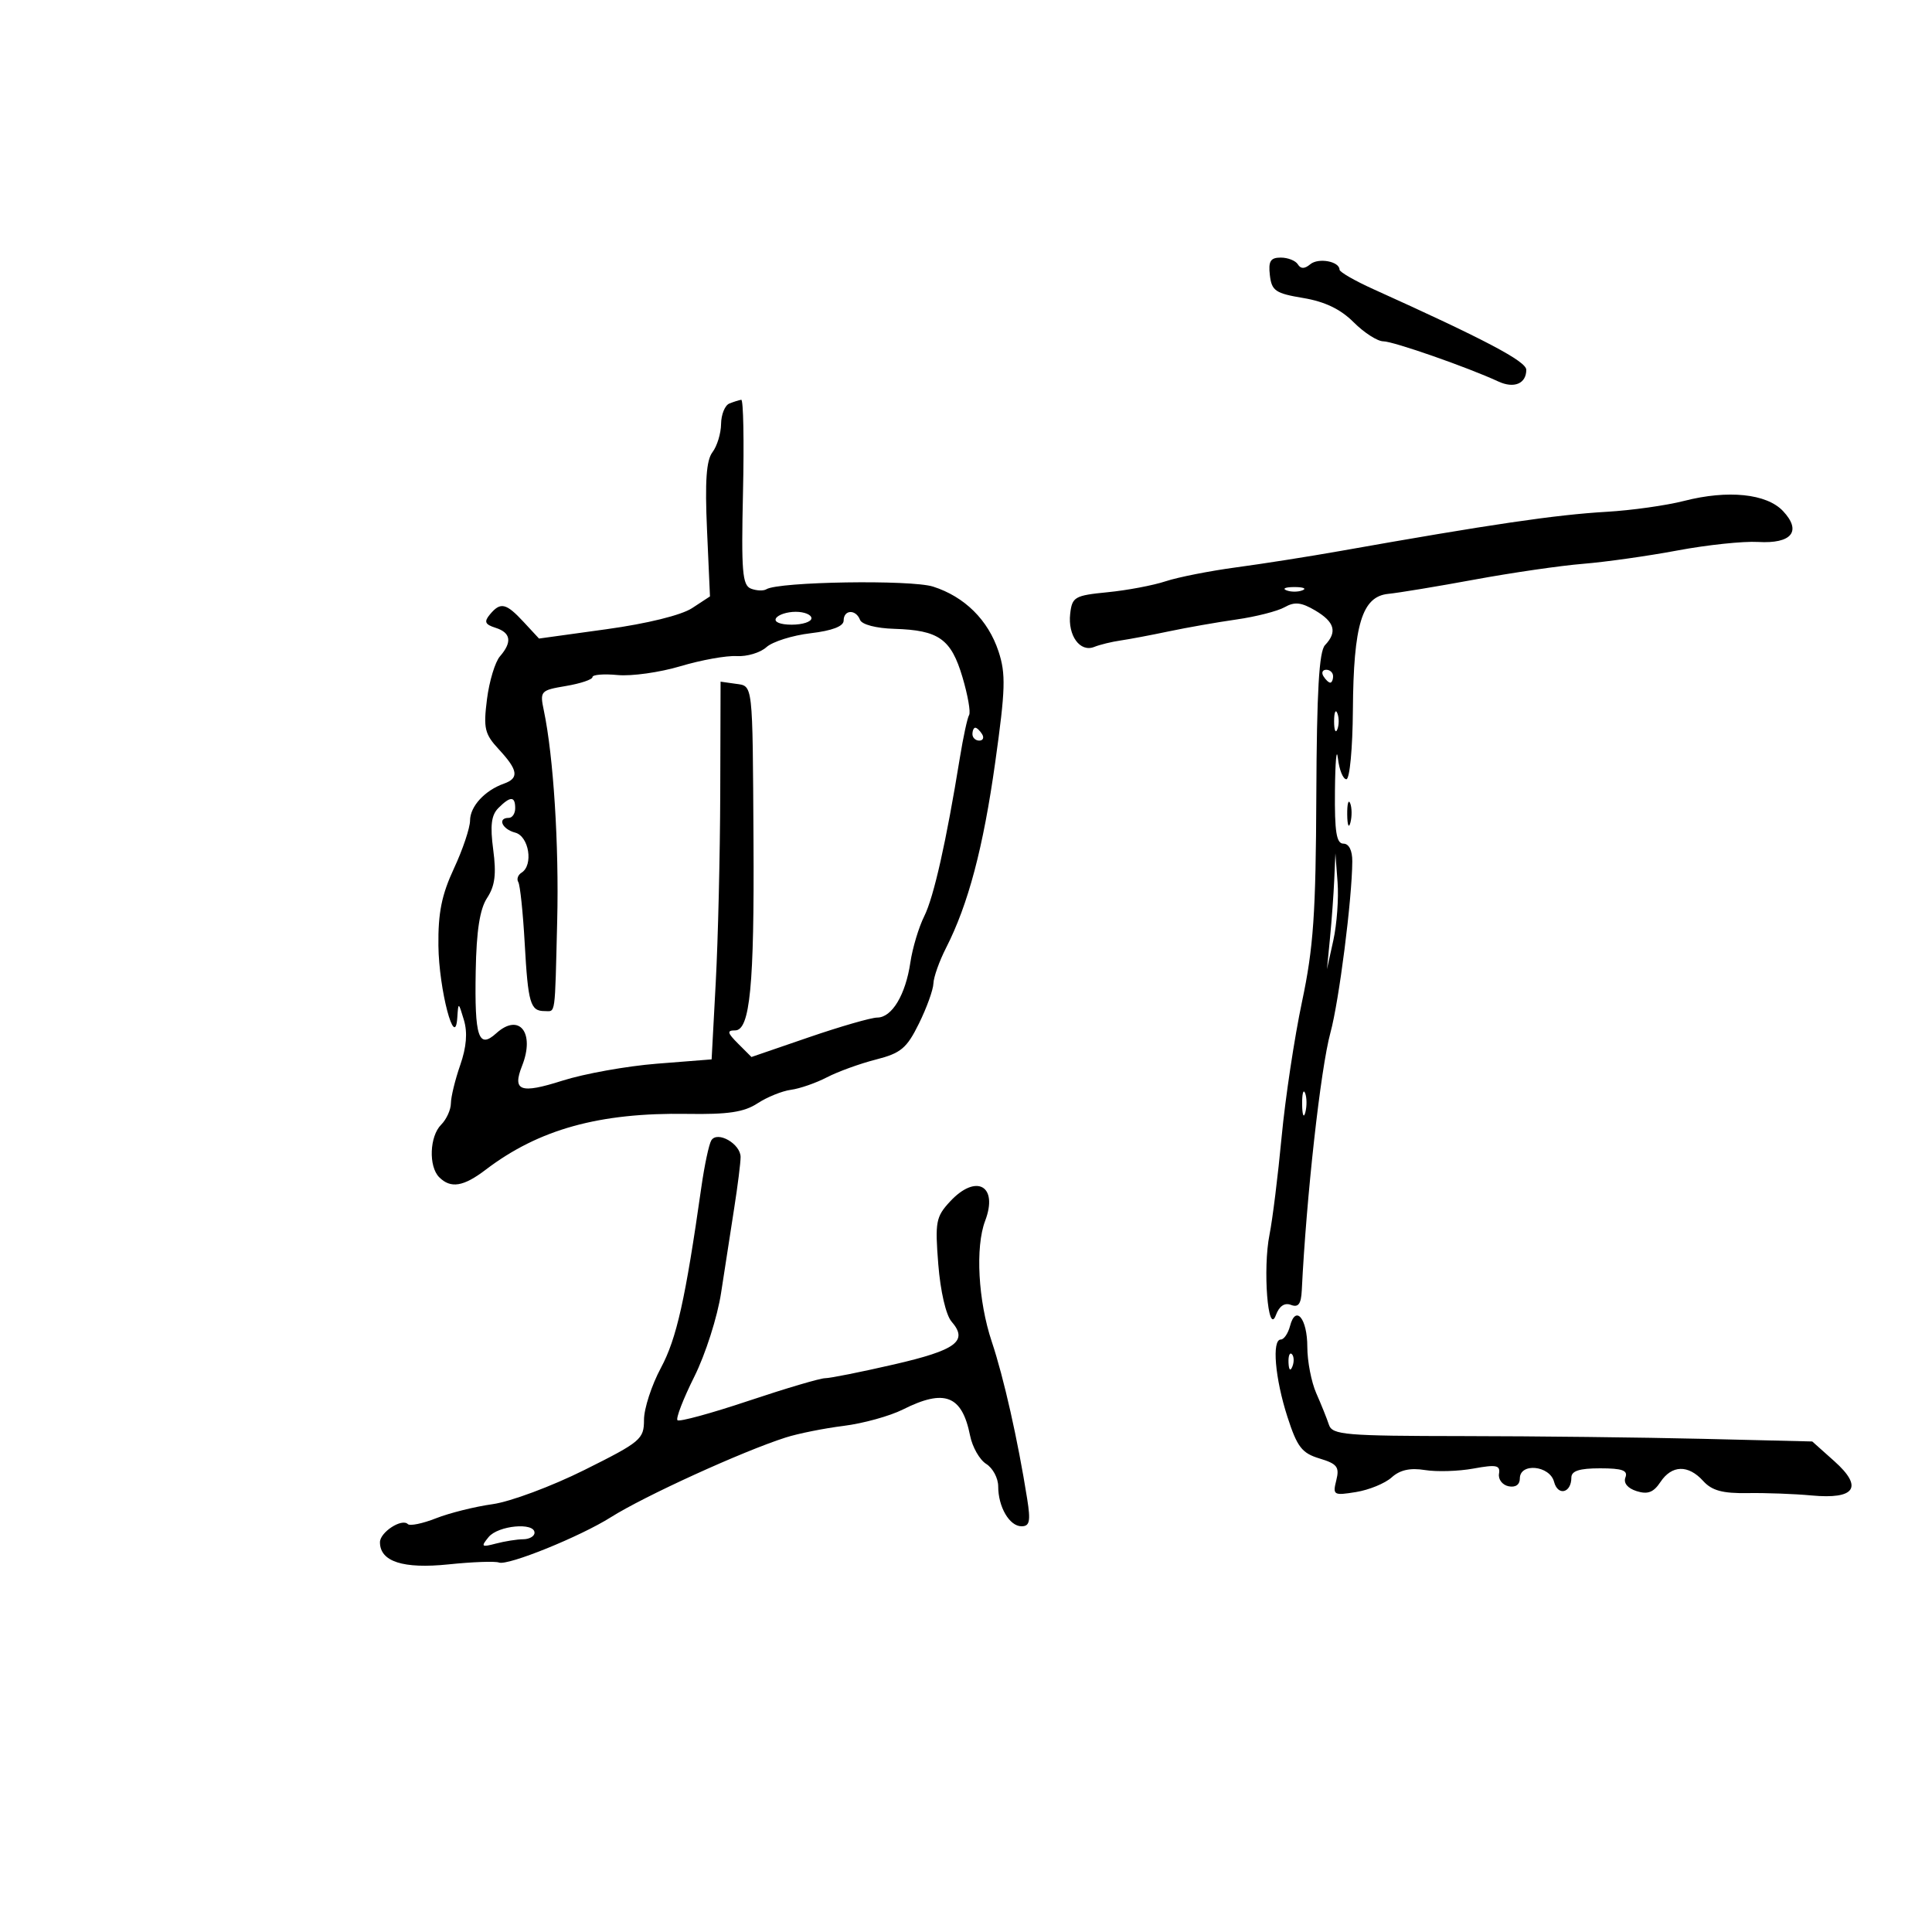 <svg xmlns="http://www.w3.org/2000/svg" width="300" height="300" viewBox="0 0 300 300" version="1.1">
	<path d="M 197.184 42.732 C 197.464 45.156, 198.049 45.555, 202.370 46.275 C 205.727 46.835, 208.159 48.006, 210.197 50.043 C 211.823 51.670, 213.896 53, 214.802 53 C 216.353 53, 227.927 57.043, 232.655 59.236 C 235.101 60.371, 237 59.579, 237 57.423 C 237 56.104, 230.634 52.747, 213.250 44.898 C 210.363 43.594, 208 42.232, 208 41.871 C 208 40.588, 204.726 39.982, 203.462 41.031 C 202.569 41.772, 201.981 41.778, 201.530 41.049 C 201.174 40.472, 199.979 40, 198.875 40 C 197.277 40, 196.932 40.558, 197.184 42.732 M 113.250 62.662 C 112.563 62.940, 111.986 64.367, 111.968 65.833 C 111.951 67.300, 111.349 69.273, 110.631 70.219 C 109.676 71.475, 109.449 74.715, 109.785 82.273 L 110.245 92.610 107.467 94.430 C 105.797 95.524, 100.505 96.829, 94.194 97.702 L 83.698 99.154 81.309 96.577 C 78.573 93.627, 77.713 93.436, 76.070 95.416 C 75.131 96.547, 75.308 96.963, 76.947 97.483 C 79.335 98.241, 79.559 99.699, 77.629 101.921 C 76.876 102.790, 75.970 105.790, 75.616 108.590 C 75.045 113.118, 75.251 113.979, 77.487 116.391 C 80.451 119.590, 80.631 120.839, 78.250 121.683 C 75.275 122.738, 73 125.213, 72.990 127.405 C 72.985 128.557, 71.860 131.907, 70.490 134.849 C 68.580 138.952, 68.018 141.748, 68.076 146.849 C 68.154 153.676, 70.670 163.239, 71.010 158 C 71.168 155.561, 71.193 155.570, 72.035 158.383 C 72.619 160.335, 72.435 162.596, 71.464 165.383 C 70.675 167.647, 70.023 170.320, 70.015 171.321 C 70.007 172.323, 69.325 173.818, 68.500 174.643 C 66.701 176.442, 66.528 181.128, 68.200 182.800 C 69.986 184.586, 71.958 184.269, 75.406 181.642 C 83.656 175.356, 93.078 172.744, 106.711 172.964 C 113.046 173.067, 115.539 172.693, 117.623 171.328 C 119.108 170.354, 121.446 169.407, 122.818 169.224 C 124.190 169.040, 126.705 168.167, 128.406 167.283 C 130.108 166.400, 133.525 165.160, 136 164.529 C 139.891 163.537, 140.796 162.781, 142.691 158.941 C 143.896 156.498, 144.909 153.695, 144.941 152.710 C 144.973 151.726, 145.853 149.248, 146.896 147.203 C 150.349 140.435, 152.675 131.658, 154.541 118.348 C 156.130 107.013, 156.200 104.637, 155.049 101.148 C 153.441 96.277, 149.778 92.649, 144.893 91.090 C 141.448 89.991, 120.916 90.316, 119 91.500 C 118.549 91.779, 117.475 91.736, 116.613 91.405 C 115.269 90.889, 115.093 88.754, 115.373 76.402 C 115.553 68.481, 115.430 62.036, 115.100 62.079 C 114.770 62.122, 113.938 62.385, 113.250 62.662 M 261.500 77.782 C 258.750 78.487, 253.350 79.247, 249.500 79.471 C 241.503 79.937, 231.467 81.414, 208 85.577 C 203.325 86.406, 196.125 87.538, 192 88.093 C 187.875 88.647, 182.925 89.622, 181 90.260 C 179.075 90.898, 175.025 91.663, 172 91.960 C 166.867 92.464, 166.478 92.688, 166.178 95.310 C 165.790 98.691, 167.710 101.336, 169.910 100.453 C 170.785 100.102, 172.625 99.652, 174 99.454 C 175.375 99.255, 178.750 98.617, 181.500 98.037 C 184.250 97.456, 188.975 96.626, 192 96.193 C 195.025 95.760, 198.392 94.901, 199.482 94.283 C 201.029 93.407, 202.071 93.520, 204.232 94.796 C 207.250 96.579, 207.687 98.133, 205.746 100.179 C 204.825 101.149, 204.467 107.340, 204.398 123.500 C 204.320 141.889, 203.955 147.149, 202.175 155.549 C 201.003 161.076, 199.578 170.526, 199.009 176.549 C 198.440 182.572, 197.594 189.392, 197.130 191.705 C 196.064 197.011, 196.887 207.537, 198.110 204.233 C 198.638 202.803, 199.462 202.240, 200.462 202.624 C 201.609 203.064, 202.036 202.488, 202.140 200.357 C 202.850 185.848, 205.066 165.925, 206.588 160.356 C 207.926 155.463, 209.946 139.631, 209.983 133.750 C 209.993 132.056, 209.464 131, 208.605 131 C 207.518 131, 207.227 129.180, 207.290 122.750 C 207.335 118.213, 207.541 115.963, 207.749 117.750 C 207.957 119.537, 208.548 121, 209.063 121 C 209.583 121, 210.034 116.211, 210.076 110.250 C 210.170 96.963, 211.498 92.615, 215.583 92.213 C 217.187 92.055, 223.225 91.056, 229 89.992 C 234.775 88.929, 242.341 87.829, 245.813 87.550 C 249.285 87.270, 255.886 86.336, 260.482 85.475 C 265.078 84.614, 270.705 84.020, 272.986 84.154 C 278.217 84.463, 279.812 82.493, 276.868 79.359 C 274.325 76.652, 268.314 76.035, 261.500 77.782 M 199.750 91.662 C 200.438 91.940, 201.563 91.940, 202.250 91.662 C 202.938 91.385, 202.375 91.158, 201 91.158 C 199.625 91.158, 199.063 91.385, 199.750 91.662 M 120.500 96 C 120.139 96.583, 121.156 97, 122.941 97 C 124.623 97, 126 96.550, 126 96 C 126 95.450, 124.902 95, 123.559 95 C 122.216 95, 120.840 95.450, 120.500 96 M 131 96.361 C 131 97.253, 129.231 97.931, 125.863 98.330 C 123.037 98.664, 119.951 99.639, 119.005 100.496 C 118.058 101.352, 115.982 101.974, 114.392 101.878 C 112.801 101.781, 108.873 102.488, 105.662 103.448 C 102.451 104.408, 98.063 105.025, 95.912 104.820 C 93.760 104.615, 92 104.757, 92 105.136 C 92 105.514, 90.153 106.136, 87.896 106.518 C 83.915 107.190, 83.812 107.305, 84.452 110.355 C 85.940 117.441, 86.814 131.233, 86.521 143 C 86.144 158.152, 86.305 157, 84.559 157 C 82.348 157, 81.997 155.802, 81.475 146.460 C 81.209 141.694, 80.761 137.422, 80.479 136.967 C 80.198 136.511, 80.425 135.856, 80.984 135.510 C 82.856 134.353, 82.144 129.851, 80 129.290 C 77.957 128.756, 77.191 127, 79 127 C 79.550 127, 80 126.325, 80 125.500 C 80 123.610, 79.257 123.601, 77.390 125.467 C 76.288 126.569, 76.088 128.185, 76.588 131.950 C 77.090 135.740, 76.859 137.566, 75.641 139.425 C 74.503 141.161, 73.982 144.506, 73.868 150.800 C 73.681 161.068, 74.302 162.942, 77.062 160.444 C 80.625 157.220, 83.106 160.351, 81.068 165.500 C 79.519 169.414, 80.792 169.885, 87.314 167.809 C 90.716 166.727, 97.325 165.539, 102 165.170 L 110.500 164.500 111.143 152.500 C 111.497 145.900, 111.810 132.703, 111.839 123.173 L 111.891 105.847 114.196 106.173 C 116.961 106.565, 116.853 105.630, 117.003 130.570 C 117.137 153.015, 116.460 160, 114.149 160 C 112.843 160, 112.928 160.373, 114.620 162.065 L 116.685 164.130 125.593 161.072 C 130.492 159.390, 135.277 158.011, 136.227 158.007 C 138.504 157.998, 140.621 154.468, 141.363 149.441 C 141.693 147.209, 142.664 143.976, 143.521 142.258 C 144.998 139.297, 146.937 130.669, 149.049 117.656 C 149.571 114.442, 150.215 111.460, 150.482 111.030 C 150.748 110.599, 150.283 107.949, 149.449 105.141 C 147.688 99.211, 145.775 97.854, 138.885 97.646 C 136.040 97.561, 133.825 96.982, 133.544 96.250 C 132.898 94.571, 131 94.654, 131 96.361 M 205.500 105 C 205.840 105.550, 206.316 106, 206.559 106 C 206.802 106, 207 105.550, 207 105 C 207 104.450, 206.523 104, 205.941 104 C 205.359 104, 205.160 104.450, 205.500 105 M 207.158 112 C 207.158 113.375, 207.385 113.938, 207.662 113.250 C 207.940 112.563, 207.940 111.438, 207.662 110.750 C 207.385 110.063, 207.158 110.625, 207.158 112 M 151 114 C 151 114.550, 151.477 115, 152.059 115 C 152.641 115, 152.840 114.550, 152.500 114 C 152.160 113.450, 151.684 113, 151.441 113 C 151.198 113, 151 113.450, 151 114 M 209.195 126.500 C 209.215 128.150, 209.439 128.704, 209.693 127.731 C 209.947 126.758, 209.930 125.408, 209.656 124.731 C 209.382 124.054, 209.175 124.850, 209.195 126.500 M 207.180 136.610 C 207.081 138.871, 206.786 142.921, 206.525 145.610 L 206.050 150.500 207.043 146 C 207.589 143.525, 207.884 139.475, 207.698 137 L 207.360 132.500 207.180 136.610 M 202.195 171.500 C 202.215 173.150, 202.439 173.704, 202.693 172.731 C 202.947 171.758, 202.930 170.408, 202.656 169.731 C 202.382 169.054, 202.175 169.850, 202.195 171.500 M 110.454 177.074 C 110.087 177.668, 109.392 180.932, 108.908 184.327 C 106.423 201.790, 105.066 207.852, 102.627 212.399 C 101.182 215.093, 100 218.726, 100 220.471 C 100 223.474, 99.504 223.891, 90.750 228.256 C 85.662 230.793, 79.250 233.182, 76.500 233.565 C 73.750 233.948, 69.794 234.934, 67.709 235.756 C 65.623 236.578, 63.652 236.985, 63.327 236.660 C 62.388 235.721, 59 237.928, 59 239.478 C 59 242.485, 62.594 243.646, 69.648 242.916 C 73.362 242.531, 76.885 242.402, 77.477 242.629 C 78.849 243.156, 90.057 238.620, 94.842 235.601 C 100.082 232.295, 115.273 225.367, 122 223.215 C 123.925 222.599, 127.975 221.787, 131 221.410 C 134.025 221.033, 138.170 219.887, 140.210 218.862 C 146.688 215.611, 149.382 216.661, 150.635 222.925 C 150.991 224.704, 152.118 226.682, 153.141 227.320 C 154.163 227.959, 155 229.527, 155 230.806 C 155 234.002, 156.754 237, 158.623 237 C 159.889 237, 160.051 236.215, 159.501 232.750 C 158.046 223.588, 155.866 213.909, 154.002 208.337 C 151.884 202.007, 151.425 193.642, 152.972 189.574 C 155.052 184.103, 151.578 182.195, 147.517 186.576 C 145.324 188.943, 145.175 189.738, 145.697 196.326 C 146.027 200.501, 146.887 204.216, 147.754 205.213 C 150.382 208.236, 148.504 209.637, 138.836 211.864 C 133.701 213.046, 128.882 214.011, 128.127 214.007 C 127.371 214.003, 122.018 215.584, 116.231 217.521 C 110.444 219.458, 105.479 220.813, 105.199 220.532 C 104.919 220.252, 106.096 217.205, 107.816 213.761 C 109.545 210.299, 111.403 204.482, 111.971 200.750 C 112.537 197.037, 113.450 191.136, 114 187.635 C 114.550 184.134, 115 180.550, 115 179.670 C 115 177.611, 111.395 175.552, 110.454 177.074 M 200.316 205.899 C 200.014 207.055, 199.369 208, 198.883 208 C 197.468 208, 197.984 214.040, 199.908 220 C 201.424 224.697, 202.152 225.642, 204.894 226.472 C 207.640 227.302, 208.018 227.794, 207.499 229.861 C 206.922 232.161, 207.072 232.250, 210.570 231.682 C 212.593 231.354, 215.082 230.331, 216.101 229.408 C 217.384 228.247, 218.976 227.897, 221.270 228.269 C 223.094 228.565, 226.485 228.460, 228.807 228.035 C 232.362 227.385, 232.986 227.513, 232.764 228.846 C 232.619 229.716, 233.287 230.589, 234.250 230.787 C 235.328 231.008, 236 230.542, 236 229.573 C 236 227.092, 240.650 227.553, 241.316 230.101 C 241.905 232.352, 244 231.837, 244 229.441 C 244 228.401, 245.245 228, 248.469 228 C 251.903 228, 252.812 228.326, 252.396 229.410 C 252.062 230.280, 252.727 231.096, 254.134 231.542 C 255.853 232.088, 256.759 231.743, 257.828 230.133 C 259.596 227.470, 262.152 227.405, 264.468 229.964 C 265.819 231.457, 267.476 231.909, 271.373 231.847 C 274.193 231.802, 278.646 231.966, 281.269 232.212 C 288.086 232.850, 289.368 230.942, 284.840 226.898 L 281.406 223.831 264.453 223.423 C 255.129 223.199, 238.371 223.006, 227.214 222.995 C 208.847 222.976, 206.873 222.810, 206.357 221.237 C 206.043 220.282, 205.159 218.082, 204.393 216.349 C 203.627 214.616, 203 211.380, 203 209.158 C 203 204.737, 201.193 202.544, 200.316 205.899 M 200.079 211.583 C 200.127 212.748, 200.364 212.985, 200.683 212.188 C 200.972 211.466, 200.936 210.603, 200.604 210.271 C 200.272 209.939, 200.036 210.529, 200.079 211.583 M 75.872 238.673 C 74.640 240.176, 74.755 240.279, 77 239.687 C 78.375 239.324, 80.287 239.021, 81.250 239.014 C 82.213 239.006, 83 238.550, 83 238 C 83 236.342, 77.346 236.877, 75.872 238.673" stroke="none" fill="black" fill-rule="evenodd"/>
</svg>
